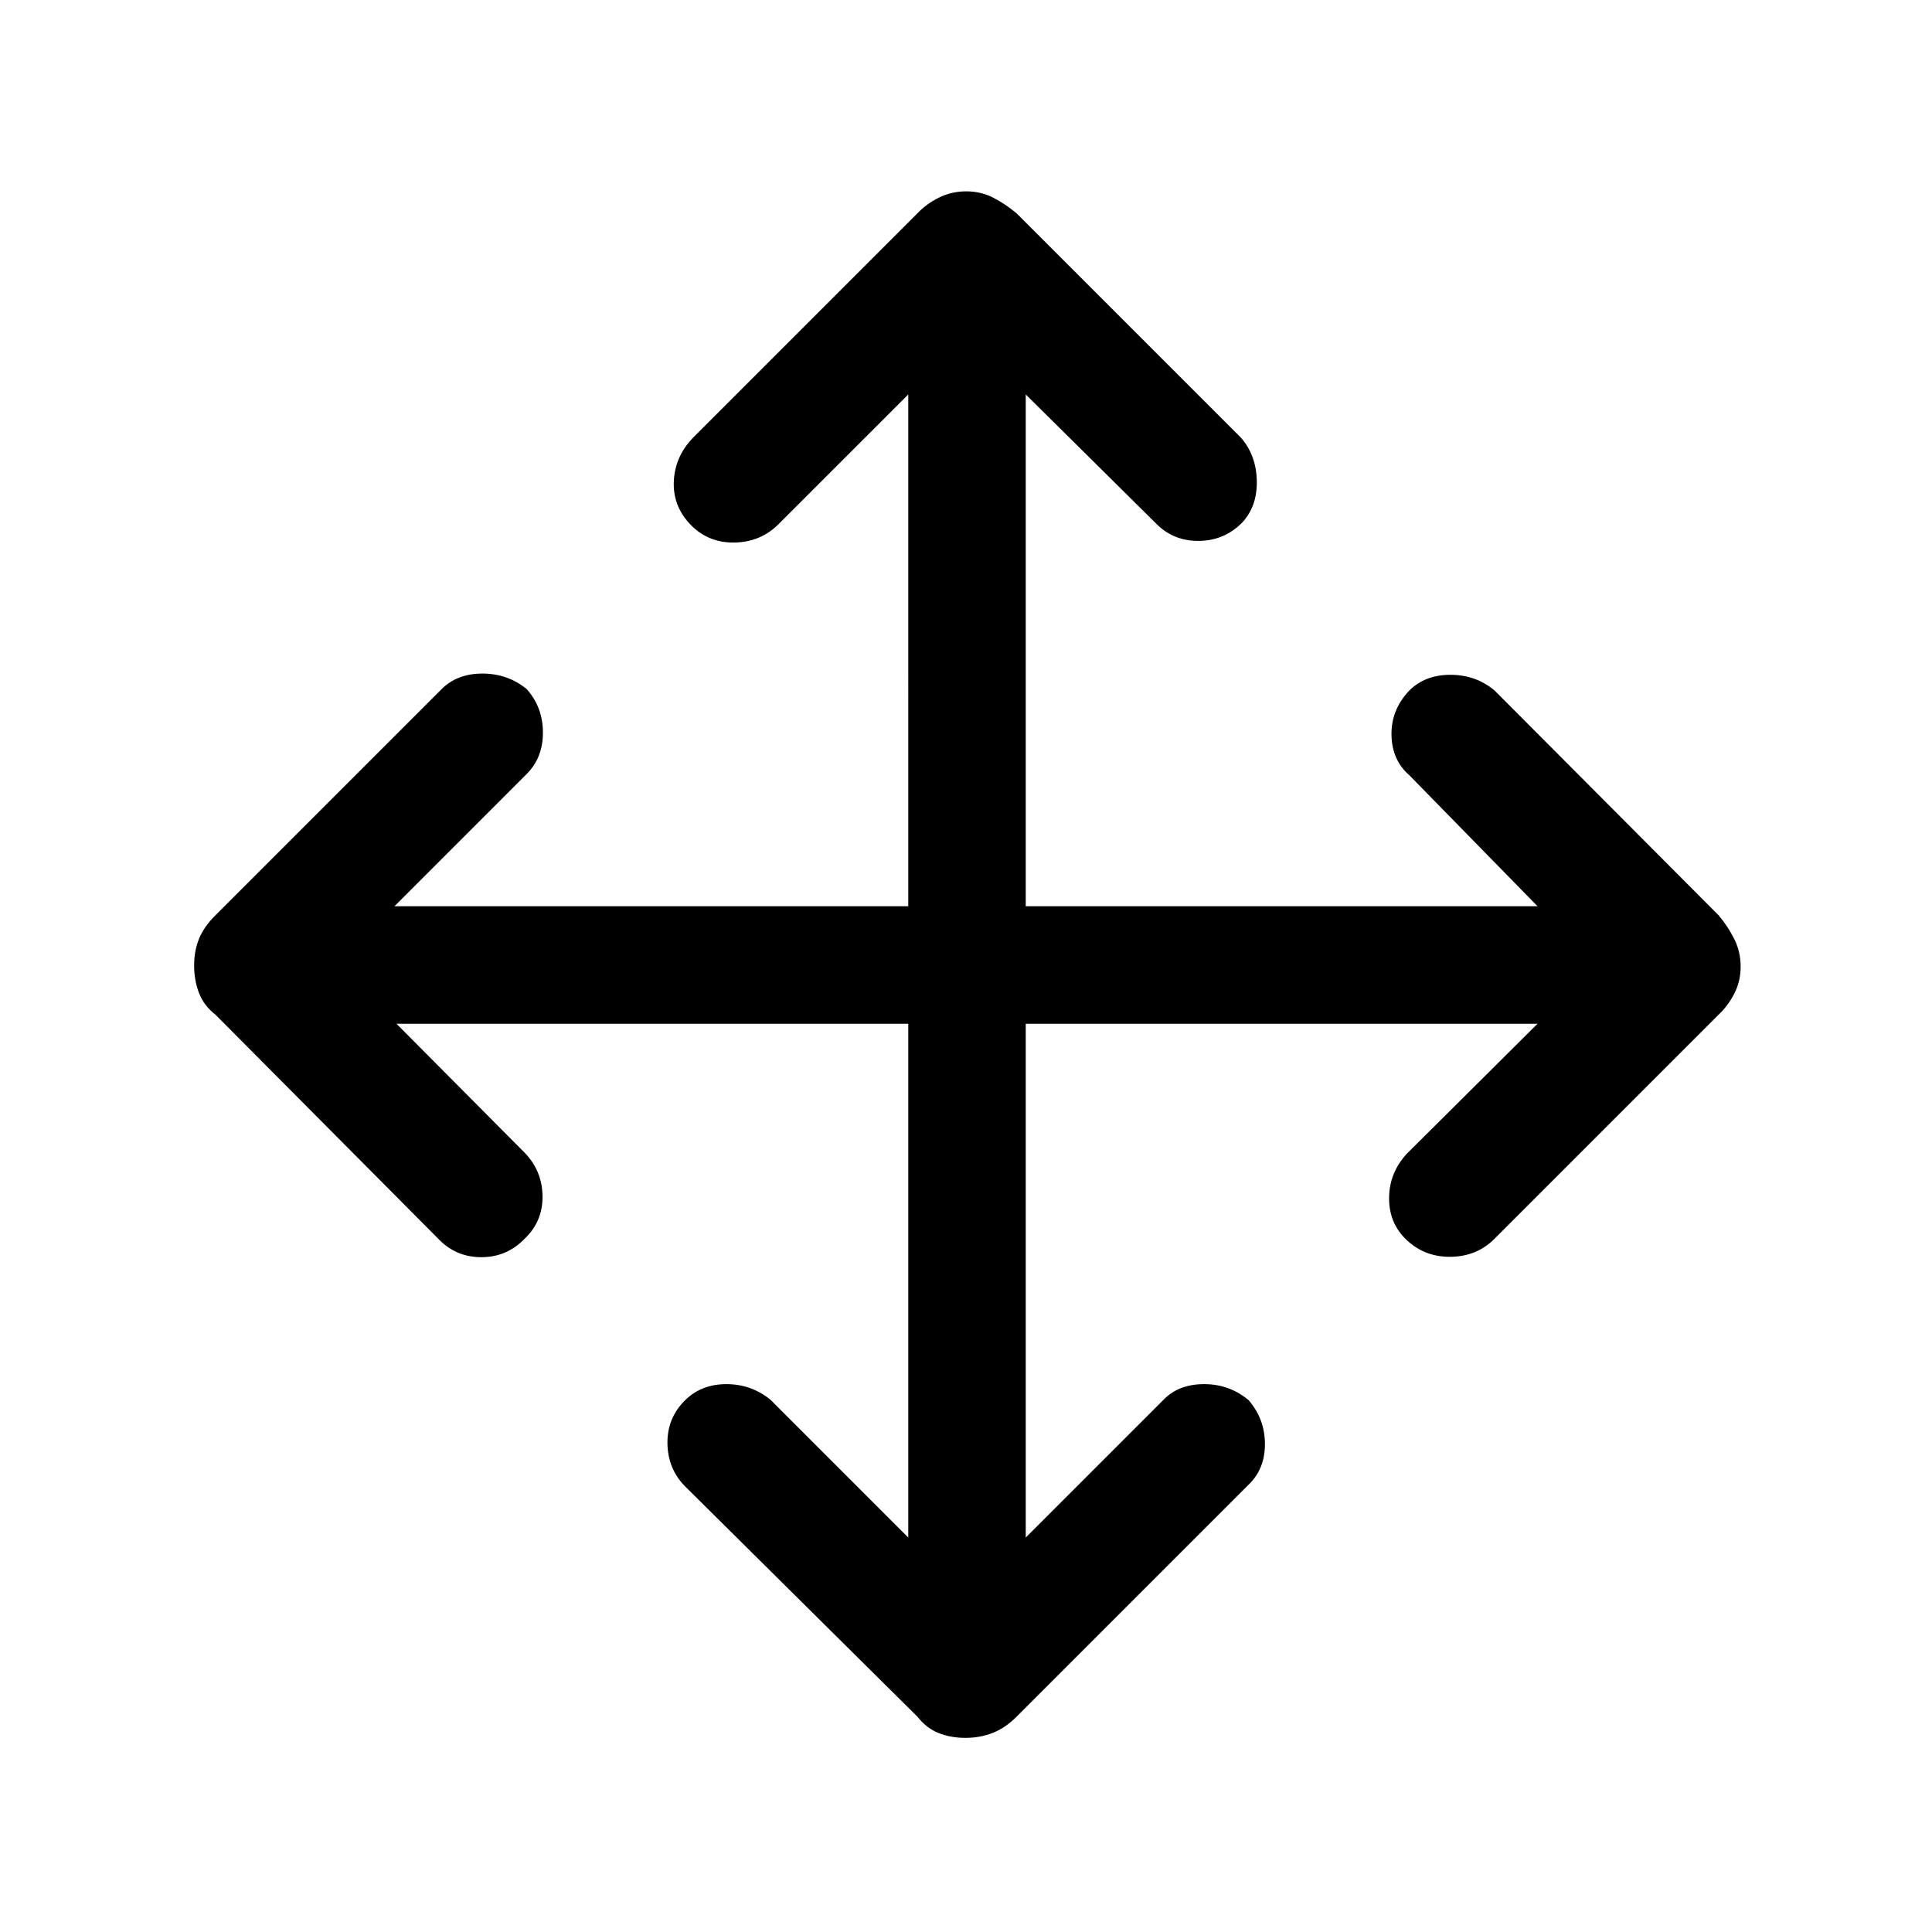 <svg xmlns="http://www.w3.org/2000/svg" height="48" viewBox="0 -960 960 960" width="48"><path d="M451.31-451.31H197l63.69 64.08q8.69 8.94 8.89 21.55.19 12.6-8.99 21.29-8.8 9.08-21.42 9.08-12.63 0-21.32-9.08L107.06-455.81q-5.78-4.5-8.19-10.81-2.41-6.31-2.41-13.63 0-7.32 2.46-13.33 2.45-6.01 8.12-11.61l112.42-112.42q7.76-7.7 20.26-7.7 12.5 0 21.97 7.68 8.08 9.07 8.08 21.65 0 12.57-8.08 20.59L196-509.69h255.31V-764l-64.7 64.69q-8.87 8.69-21.7 8.89-12.83.19-21.52-8.61-9.08-9.23-8.58-21.66.5-12.44 9.58-21.85l111.42-111.42q4.5-4.76 10.77-7.86 6.26-3.1 13.52-3.1 7.27 0 13.35 3.1t11.76 7.88l111.4 111.4q7.7 8.84 7.89 21.69.19 12.85-7.67 20.93-8.89 8.69-21.43 8.69-12.55 0-21.01-8.69L509.69-764v254.31H764l-63.69-65.08q-8.69-7.51-8.89-20.11-.19-12.61 8.99-22.12 7.8-7.69 20.31-7.69 12.52 0 21.82 7.69l111.42 111.79q4.76 5.68 7.86 11.95 3.1 6.26 3.1 13.52 0 7.27-3.1 13.35t-7.88 10.6l-111.4 111.4q-8.69 8.7-21.62 8.89-12.92.19-22-8.39-8.69-8.19-8.69-20.66t8.69-22.06l65.08-64.7H509.69V-196l68.54-68.54q7.48-7.69 20.1-7.69 12.62 0 22.13 7.99 8.08 9.42 8.08 21.79 0 12.38-8.08 20.14L505.13-106.98q-5.61 5.61-11.88 8.06-6.27 2.46-13.55 2.46-7.27 0-13.33-2.41-6.06-2.41-10.52-8.13L340.54-221.31q-8.69-8.69-8.89-21.42-.19-12.73 8.89-21.62 8.08-7.88 20.41-7.88t21.82 7.69L451.31-196v-255.31Z"/></svg>